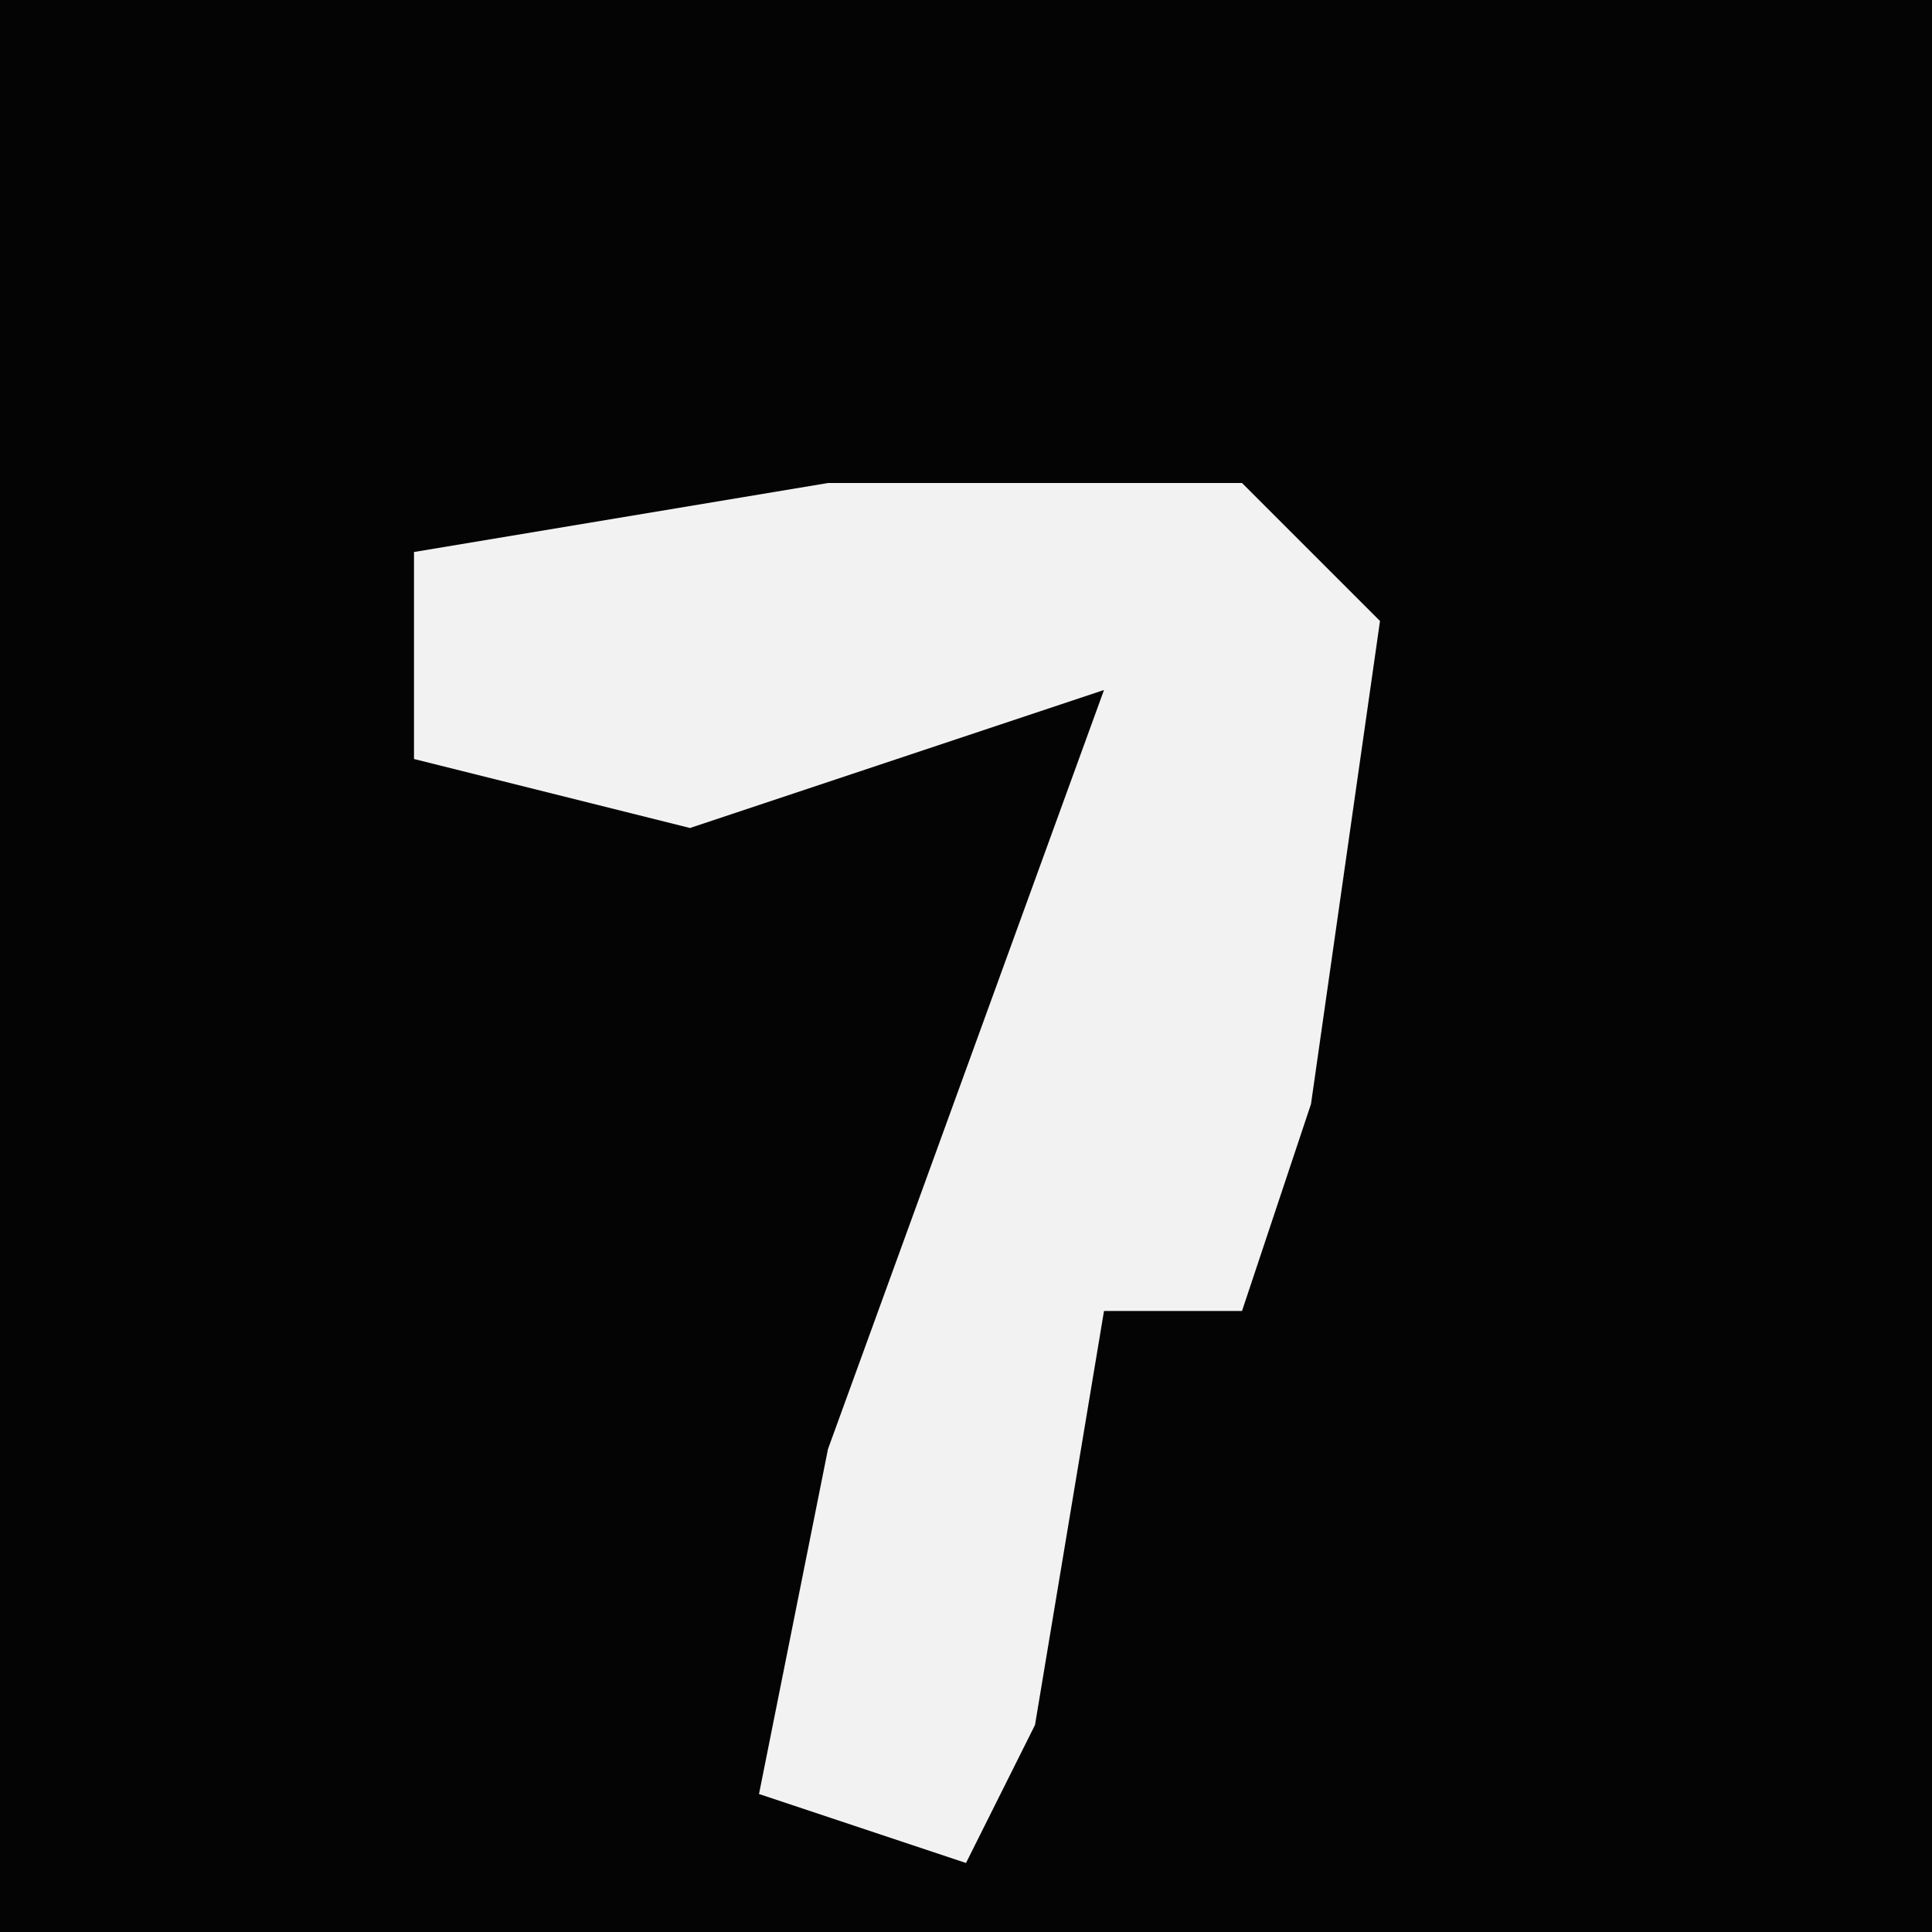 <?xml version="1.0" encoding="UTF-8"?>
<svg version="1.1" xmlns="http://www.w3.org/2000/svg" width="28" height="28">
<path d="M0,0 L28,0 L28,28 L0,28 Z " fill="#040404" transform="translate(0,0)"/>
<path d="M0,0 L6,0 L8,2 L7,9 L6,12 L4,12 L3,18 L2,20 L-1,19 L0,14 L4,3 L-2,5 L-6,4 L-6,1 Z " fill="#F2F2F2" transform="translate(12,7)"/>
</svg>
